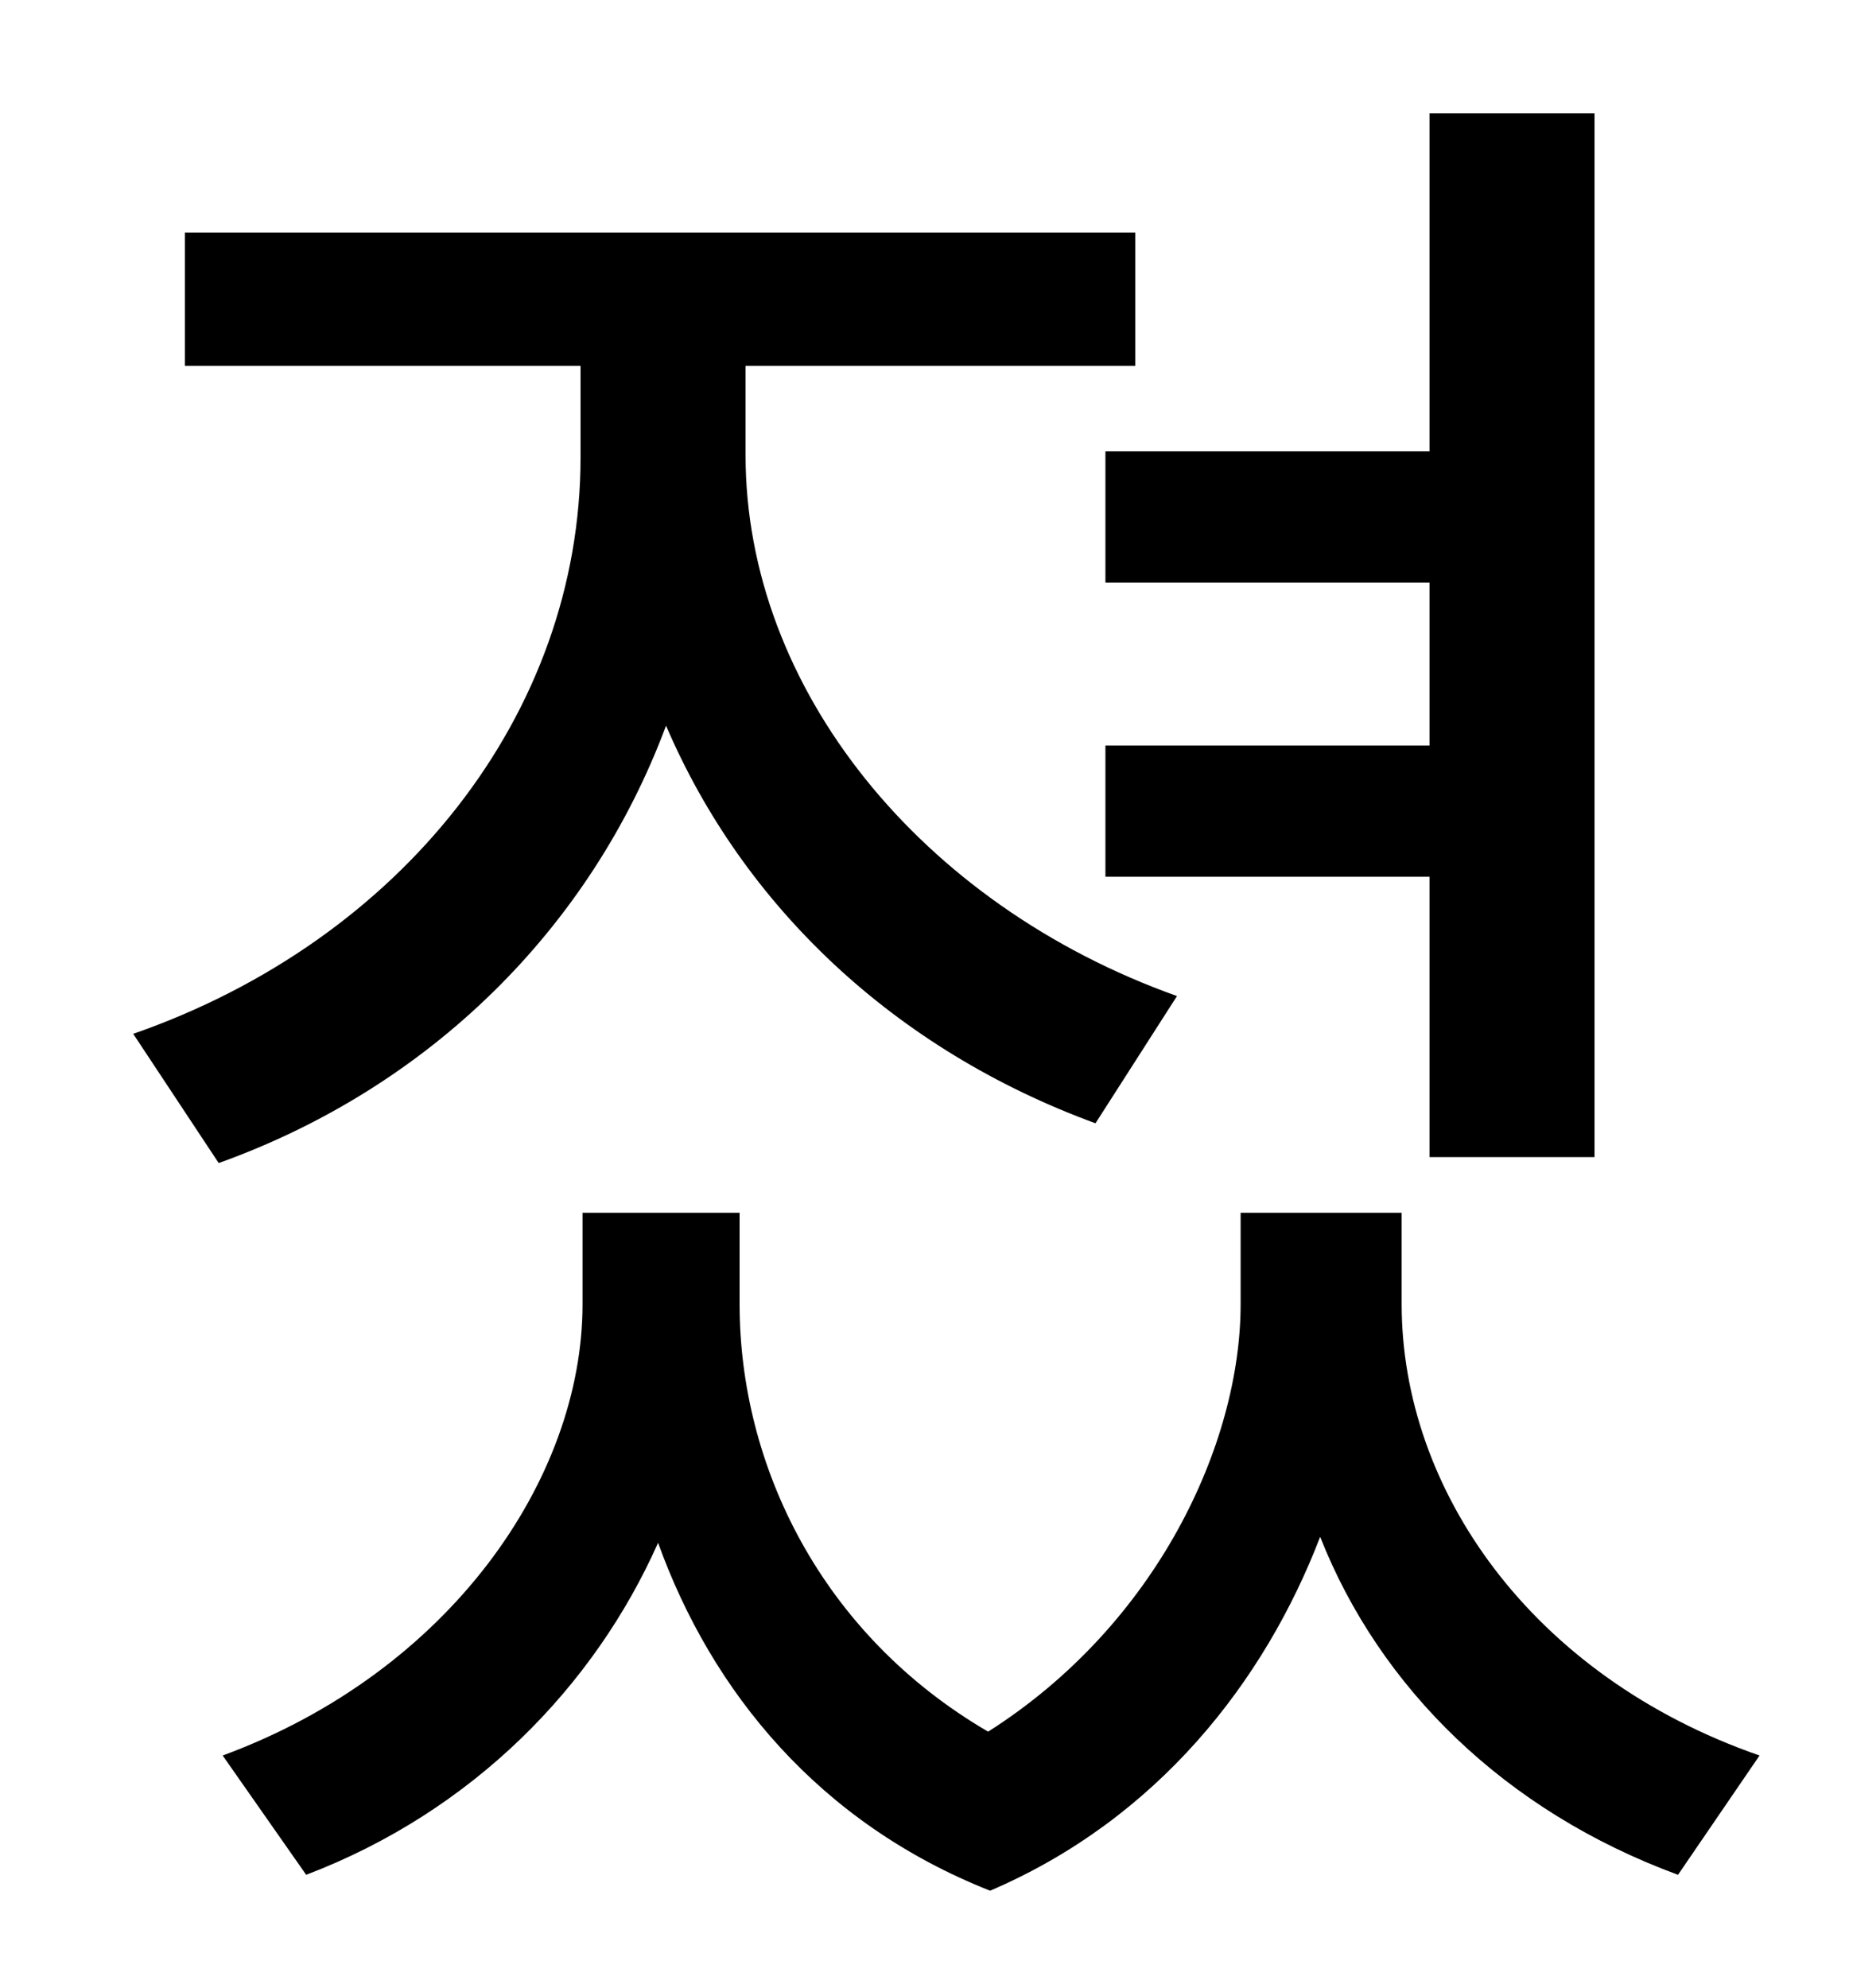 <?xml version="1.0" standalone="no"?>
<!DOCTYPE svg PUBLIC "-//W3C//DTD SVG 1.1//EN" "http://www.w3.org/Graphics/SVG/1.1/DTD/svg11.dtd" >
<svg xmlns="http://www.w3.org/2000/svg" xmlns:xlink="http://www.w3.org/1999/xlink" version="1.1" viewBox="-10 0 930 1000">
   <path fill="currentColor"
d="M546 227h163v-170h83v525h-83v-141h-163v-66h163v-82h-163v-66zM582 501l-41 64c-101 -37 -177 -109 -216 -200c-38 102 -119 182 -225 220l-43 -65c135 -47 225 -161 225 -290v-46h-199v-67h478v67h-196v45c0 117 88 226 217 272zM695 610v46c0 93 65 187 180 227
l-41 60c-87 -32 -150 -94 -180 -170c-28 73 -82 142 -166 178c-86 -34 -140 -100 -167 -175c-32 72 -93 135 -177 167l-42 -60c114 -42 181 -139 181 -227v-46h79v46c0 81 41 166 125 215c85 -54 127 -145 127 -215v-46h81z" />
</svg>
